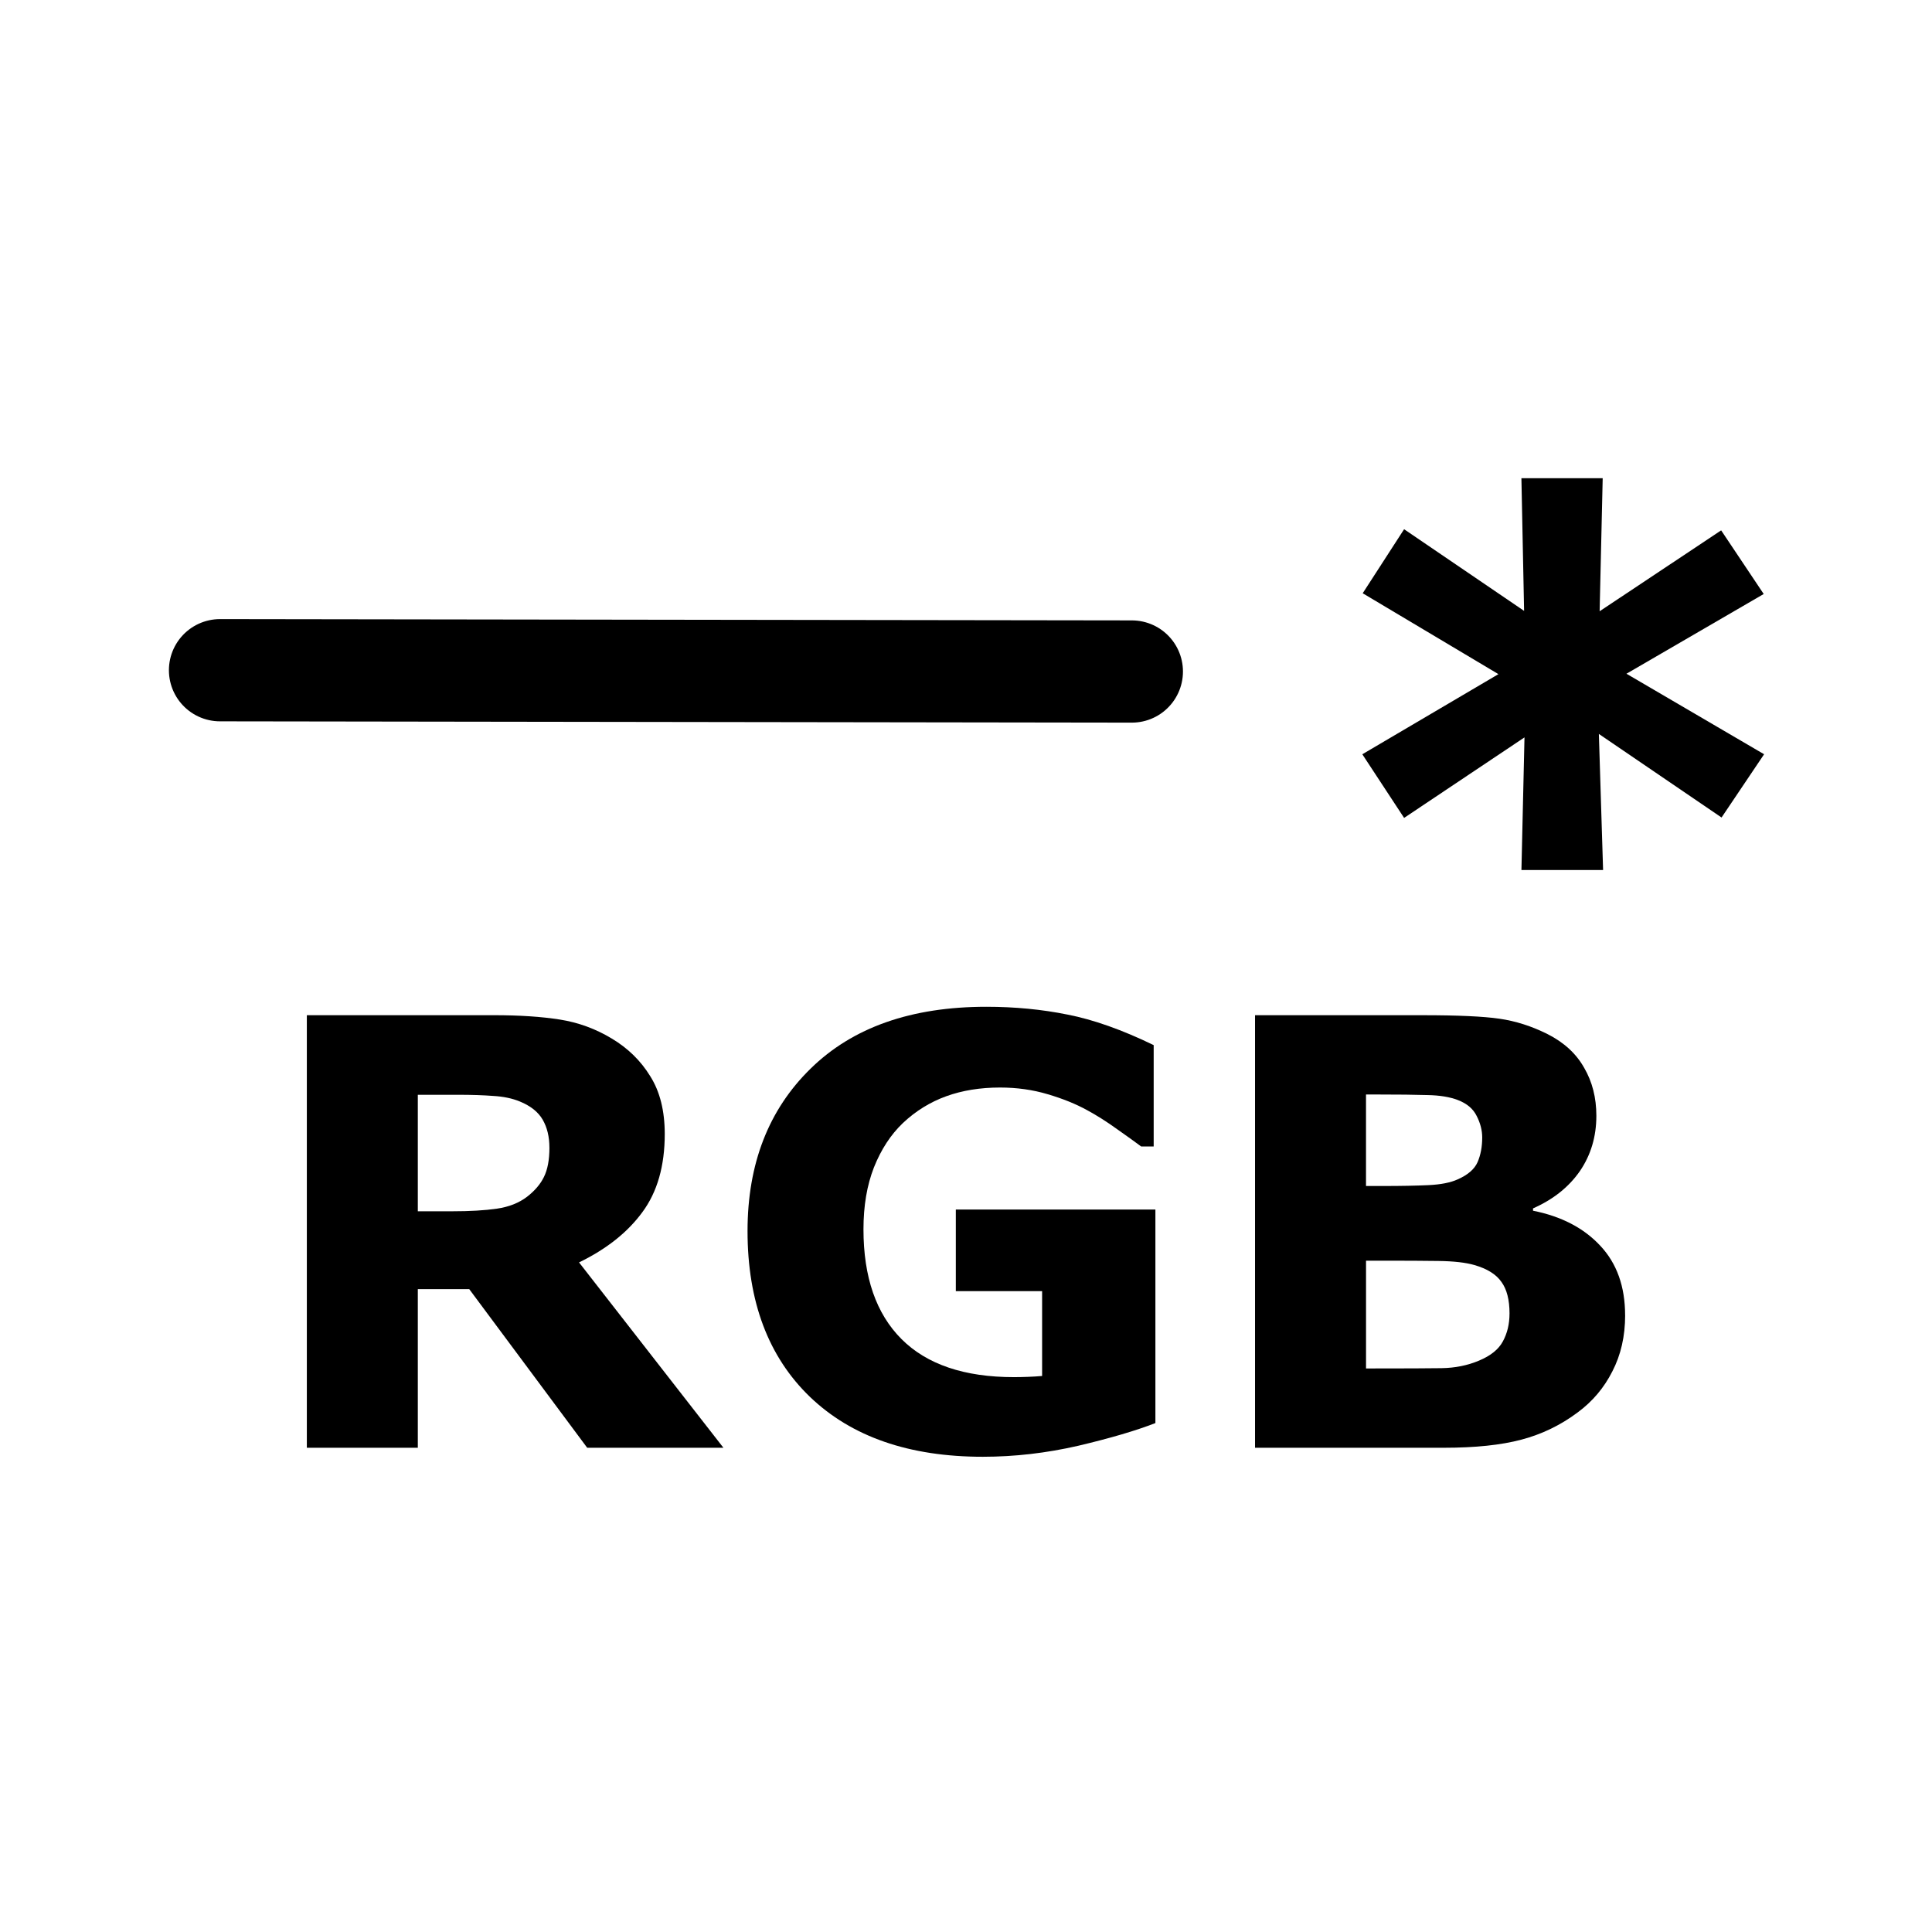 <?xml version="1.0" encoding="UTF-8" standalone="no"?>
<!-- Created with Inkscape (http://www.inkscape.org/) -->

<svg
   xmlns:dc="http://purl.org/dc/elements/1.1/"
   xmlns:cc="http://creativecommons.org/ns#"
   xmlns:rdf="http://www.w3.org/1999/02/22-rdf-syntax-ns#"
   xmlns:svg="http://www.w3.org/2000/svg"
   xmlns="http://www.w3.org/2000/svg"
   xmlns:sodipodi="http://sodipodi.sourceforge.net/DTD/sodipodi-0.dtd"
   xmlns:inkscape="http://www.inkscape.org/namespaces/inkscape"
   width="32mm"
   height="32mm"
   viewBox="0 0 113.386 113.386"
   id="svg2"
   version="1.1"
   inkscape:version="0.91 r13725"
   sodipodi:docname="SetSharedColor.svg">
  <defs
     id="defs4">
    <marker
       inkscape:stockid="Arrow1Send"
       orient="auto"
       refY="0.0"
       refX="0.0"
       id="Arrow1Send"
       style="overflow:visible;"
       inkscape:isstock="true">
      <path
         id="path4158"
         d="M 0.0,0.0 L 5.0,-5.0 L -12.5,0.0 L 5.0,5.0 L 0.0,0.0 z "
         style="fill-rule:evenodd;stroke:#000000;stroke-width:1pt;stroke-opacity:1;fill:#000000;fill-opacity:1"
         transform="scale(0.2) rotate(180) translate(6,0)" />
    </marker>
    <marker
       inkscape:stockid="Arrow2Lend"
       orient="auto"
       refY="0.0"
       refX="0.0"
       id="Arrow2Lend"
       style="overflow:visible;"
       inkscape:isstock="true">
      <path
         id="path4164"
         style="fill-rule:evenodd;stroke-width:0.625;stroke-linejoin:round;stroke:#000000;stroke-opacity:1;fill:#000000;fill-opacity:1"
         d="M 8.719,4.034 L -2.207,0.016 L 8.719,-4.002 C 6.973,-1.63 6.983,1.616 8.719,4.034 z "
         transform="scale(1.1) rotate(180) translate(1,0)" />
    </marker>
    <marker
       inkscape:stockid="Arrow1Lend"
       orient="auto"
       refY="0.0"
       refX="0.0"
       id="Arrow1Lend"
       style="overflow:visible;"
       inkscape:isstock="true">
      <path
         id="path4146"
         d="M 0.0,0.0 L 5.0,-5.0 L -12.5,0.0 L 5.0,5.0 L 0.0,0.0 z "
         style="fill-rule:evenodd;stroke:#000000;stroke-width:1pt;stroke-opacity:1;fill:#000000;fill-opacity:1"
         transform="scale(0.8) rotate(180) translate(12.5,0)" />
    </marker>
    <marker
       inkscape:isstock="true"
       style="overflow:visible"
       id="marker4562"
       refX="0"
       refY="0"
       orient="auto"
       inkscape:stockid="Arrow1Send">
      <path
         transform="matrix(-0.2,0,0,-0.2,-1.2,0)"
         style="fill:#000000;fill-opacity:1;fill-rule:evenodd;stroke:#000000;stroke-width:1pt;stroke-opacity:1"
         d="M 0,0 5,-5 -12.5,0 5,5 0,0 Z"
         id="path4564"
         inkscape:connector-curvature="0" />
    </marker>
    <marker
       inkscape:stockid="Arrow1Send"
       orient="auto"
       refY="0"
       refX="0"
       id="Arrow1Send-7"
       style="overflow:visible"
       inkscape:isstock="true">
      <path
         inkscape:connector-curvature="0"
         id="path4158-7"
         d="M 0,0 5,-5 -12.5,0 5,5 0,0 Z"
         style="fill:#000000;fill-opacity:1;fill-rule:evenodd;stroke:#000000;stroke-width:1pt;stroke-opacity:1"
         transform="matrix(-0.2,0,0,-0.2,-1.2,0)" />
    </marker>
    <marker
       inkscape:stockid="Arrow1Send"
       orient="auto"
       refY="0"
       refX="0"
       id="Arrow1Send-6"
       style="overflow:visible"
       inkscape:isstock="true">
      <path
         inkscape:connector-curvature="0"
         id="path4158-1"
         d="M 0,0 5,-5 -12.5,0 5,5 0,0 Z"
         style="fill:#000000;fill-opacity:1;fill-rule:evenodd;stroke:#000000;stroke-width:1pt;stroke-opacity:1"
         transform="matrix(-0.2,0,0,-0.2,-1.2,0)" />
    </marker>
  </defs>
  <sodipodi:namedview
     id="base"
     pagecolor="#ffffff"
     bordercolor="#666666"
     borderopacity="1.0"
     inkscape:pageopacity="0.0"
     inkscape:pageshadow="2"
     inkscape:zoom="5.6"
     inkscape:cx="50.772582"
     inkscape:cy="61.121709"
     inkscape:document-units="px"
     inkscape:current-layer="g4734"
     showgrid="false"
     inkscape:window-width="1920"
     inkscape:window-height="1027"
     inkscape:window-x="-8"
     inkscape:window-y="-8"
     inkscape:window-maximized="1"
     showguides="false" />
  <g
     inkscape:label="Layer 1"
     inkscape:groupmode="layer"
     id="layer1"
     transform="translate(0,-938.976)">
    <g
       id="g4144"
       transform="translate(-0.301,3.714)">
      <g
         id="g4745"
         transform="translate(0,-1.009)">
        <g
           id="g4734"
           transform="translate(0,-2.11)">
          <g
             id="g4749">
            <g
               id="g4417"
               transform="translate(2.252,-15.195)">
              <path
                 style="fill:none;fill-rule:evenodd;stroke:#000000;stroke-width:6;stroke-linecap:round;stroke-linejoin:miter;stroke-opacity:1;marker-end:url(#Arrow1Send)"
                 d="m 10.962,992.91 53.513,0.076"
                 id="path4190"
                 inkscape:connector-curvature="0"
                 inkscape:transform-center-x="44.077586"
                 inkscape:transform-center-y="-0.032441731"
                 sodipodi:nodetypes="cc" />
              <g
                 transform="matrix(1.152,0,0,1.152,-13.63,-125.349)"
                 id="text4410"
                 style="font-style:normal;font-weight:normal;font-size:40px;line-height:125%;font-family:sans-serif;letter-spacing:0px;word-spacing:0px;fill:#000000;fill-opacity:1;stroke:none;stroke-width:1px;stroke-linecap:butt;stroke-linejoin:miter;stroke-opacity:1">
                <path
                   inkscape:connector-curvature="0"
                   id="path4415"
                   style="font-style:normal;font-variant:normal;font-weight:bold;font-stretch:normal;font-family:sans-serif;-inkscape-font-specification:'sans-serif Bold'"
                   d="m 100.01,974.992 -2.168,3.223 -6.25,-4.258 0.215,6.934 -4.16,0 0.156,-6.758 -6.133,4.102 -2.129,-3.242 6.934,-4.082 -6.914,-4.121 2.109,-3.262 6.113,4.16 -0.137,-6.758 4.141,0 -0.156,6.777 6.191,-4.121 2.168,3.242 -6.992,4.062 7.012,4.102 z" />
              </g>
            </g>
            <g
               id="text4693"
               style="font-style:normal;font-weight:normal;font-size:34.917px;line-height:125%;font-family:sans-serif;letter-spacing:0px;word-spacing:0px;fill:#000000;fill-opacity:1;stroke:none;stroke-width:1px;stroke-linecap:butt;stroke-linejoin:miter;stroke-opacity:1">
              <path
                 id="path4743"
                 style="font-style:normal;font-variant:normal;font-weight:bold;font-stretch:normal;font-family:sans-serif;-inkscape-font-specification:'sans-serif Bold'"
                 d="m 32.545,1005.735 q 0,-0.955 -0.392,-1.637 -0.392,-0.682 -1.347,-1.074 -0.665,-0.273 -1.551,-0.324 -0.887,-0.068 -2.063,-0.068 l -2.37,0 0,6.837 2.012,0 q 1.569,0 2.626,-0.153 1.057,-0.153 1.773,-0.699 0.682,-0.529 0.989,-1.159 0.324,-0.648 0.324,-1.722 z m 10.213,17.612 -7.996,0 -6.922,-9.309 -3.018,0 0,9.309 -6.513,0 0,-25.386 10.98,0 q 2.251,0 3.87,0.256 1.62,0.256 3.035,1.108 1.432,0.852 2.268,2.216 0.852,1.347 0.852,3.393 0,2.813 -1.313,4.586 -1.296,1.773 -3.717,2.95 l 8.473,10.877 z" />
              <path
                 id="path4745"
                 style="font-style:normal;font-variant:normal;font-weight:bold;font-stretch:normal;font-family:sans-serif;-inkscape-font-specification:'sans-serif Bold'"
                 d="m 68.11,1021.898 q -1.705,0.665 -4.518,1.33 -2.813,0.648 -5.609,0.648 -6.479,0 -10.144,-3.512 -3.666,-3.529 -3.666,-9.735 0,-5.916 3.7,-9.531 3.7,-3.631 10.315,-3.631 2.506,0 4.774,0.46 2.268,0.443 5.047,1.79 l 0,5.95 -0.733,0 q -0.477,-0.358 -1.398,-1.006 -0.921,-0.665 -1.773,-1.125 -0.989,-0.546 -2.319,-0.938 -1.313,-0.392 -2.796,-0.392 -1.739,0 -3.154,0.511 -1.415,0.511 -2.54,1.569 -1.074,1.023 -1.705,2.608 -0.614,1.569 -0.614,3.631 0,4.211 2.233,6.445 2.233,2.233 6.598,2.233 0.375,0 0.818,-0.017 0.46,-0.017 0.835,-0.051 l 0,-4.978 -5.064,0 0,-4.791 11.713,0 0,12.531 z" />
              <path
                 id="path4747"
                 style="font-style:normal;font-variant:normal;font-weight:bold;font-stretch:normal;font-family:sans-serif;-inkscape-font-specification:'sans-serif Bold'"
                 d="m 95.678,1015.573 q 0,1.841 -0.75,3.291 -0.733,1.449 -2.029,2.404 -1.5,1.125 -3.308,1.603 -1.79,0.477 -4.552,0.477 l -11.082,0 0,-25.386 9.854,0 q 3.069,0 4.484,0.205 1.432,0.205 2.83,0.904 1.449,0.733 2.148,1.978 0.716,1.228 0.716,2.813 0,1.841 -0.972,3.256 -0.972,1.398 -2.745,2.182 l 0,0.136 q 2.489,0.494 3.938,2.046 1.466,1.552 1.466,4.092 z m -8.388,-10.434 q 0,-0.631 -0.324,-1.262 -0.307,-0.631 -1.108,-0.938 -0.716,-0.273 -1.79,-0.29 -1.057,-0.034 -2.984,-0.034 l -0.614,0 0,5.37 1.023,0 q 1.551,0 2.643,-0.051 1.091,-0.051 1.722,-0.341 0.887,-0.392 1.159,-1.006 0.273,-0.631 0.273,-1.449 z m 1.603,10.332 q 0,-1.21 -0.477,-1.858 -0.46,-0.665 -1.586,-0.989 -0.767,-0.222 -2.114,-0.239 -1.347,-0.017 -2.813,-0.017 l -1.432,0 0,6.325 0.477,0 q 2.762,0 3.955,-0.017 1.193,-0.017 2.199,-0.443 1.023,-0.426 1.398,-1.125 0.392,-0.716 0.392,-1.637 z" />
            </g>
          </g>
        </g>
      </g>
    </g>
  </g>
</svg>
